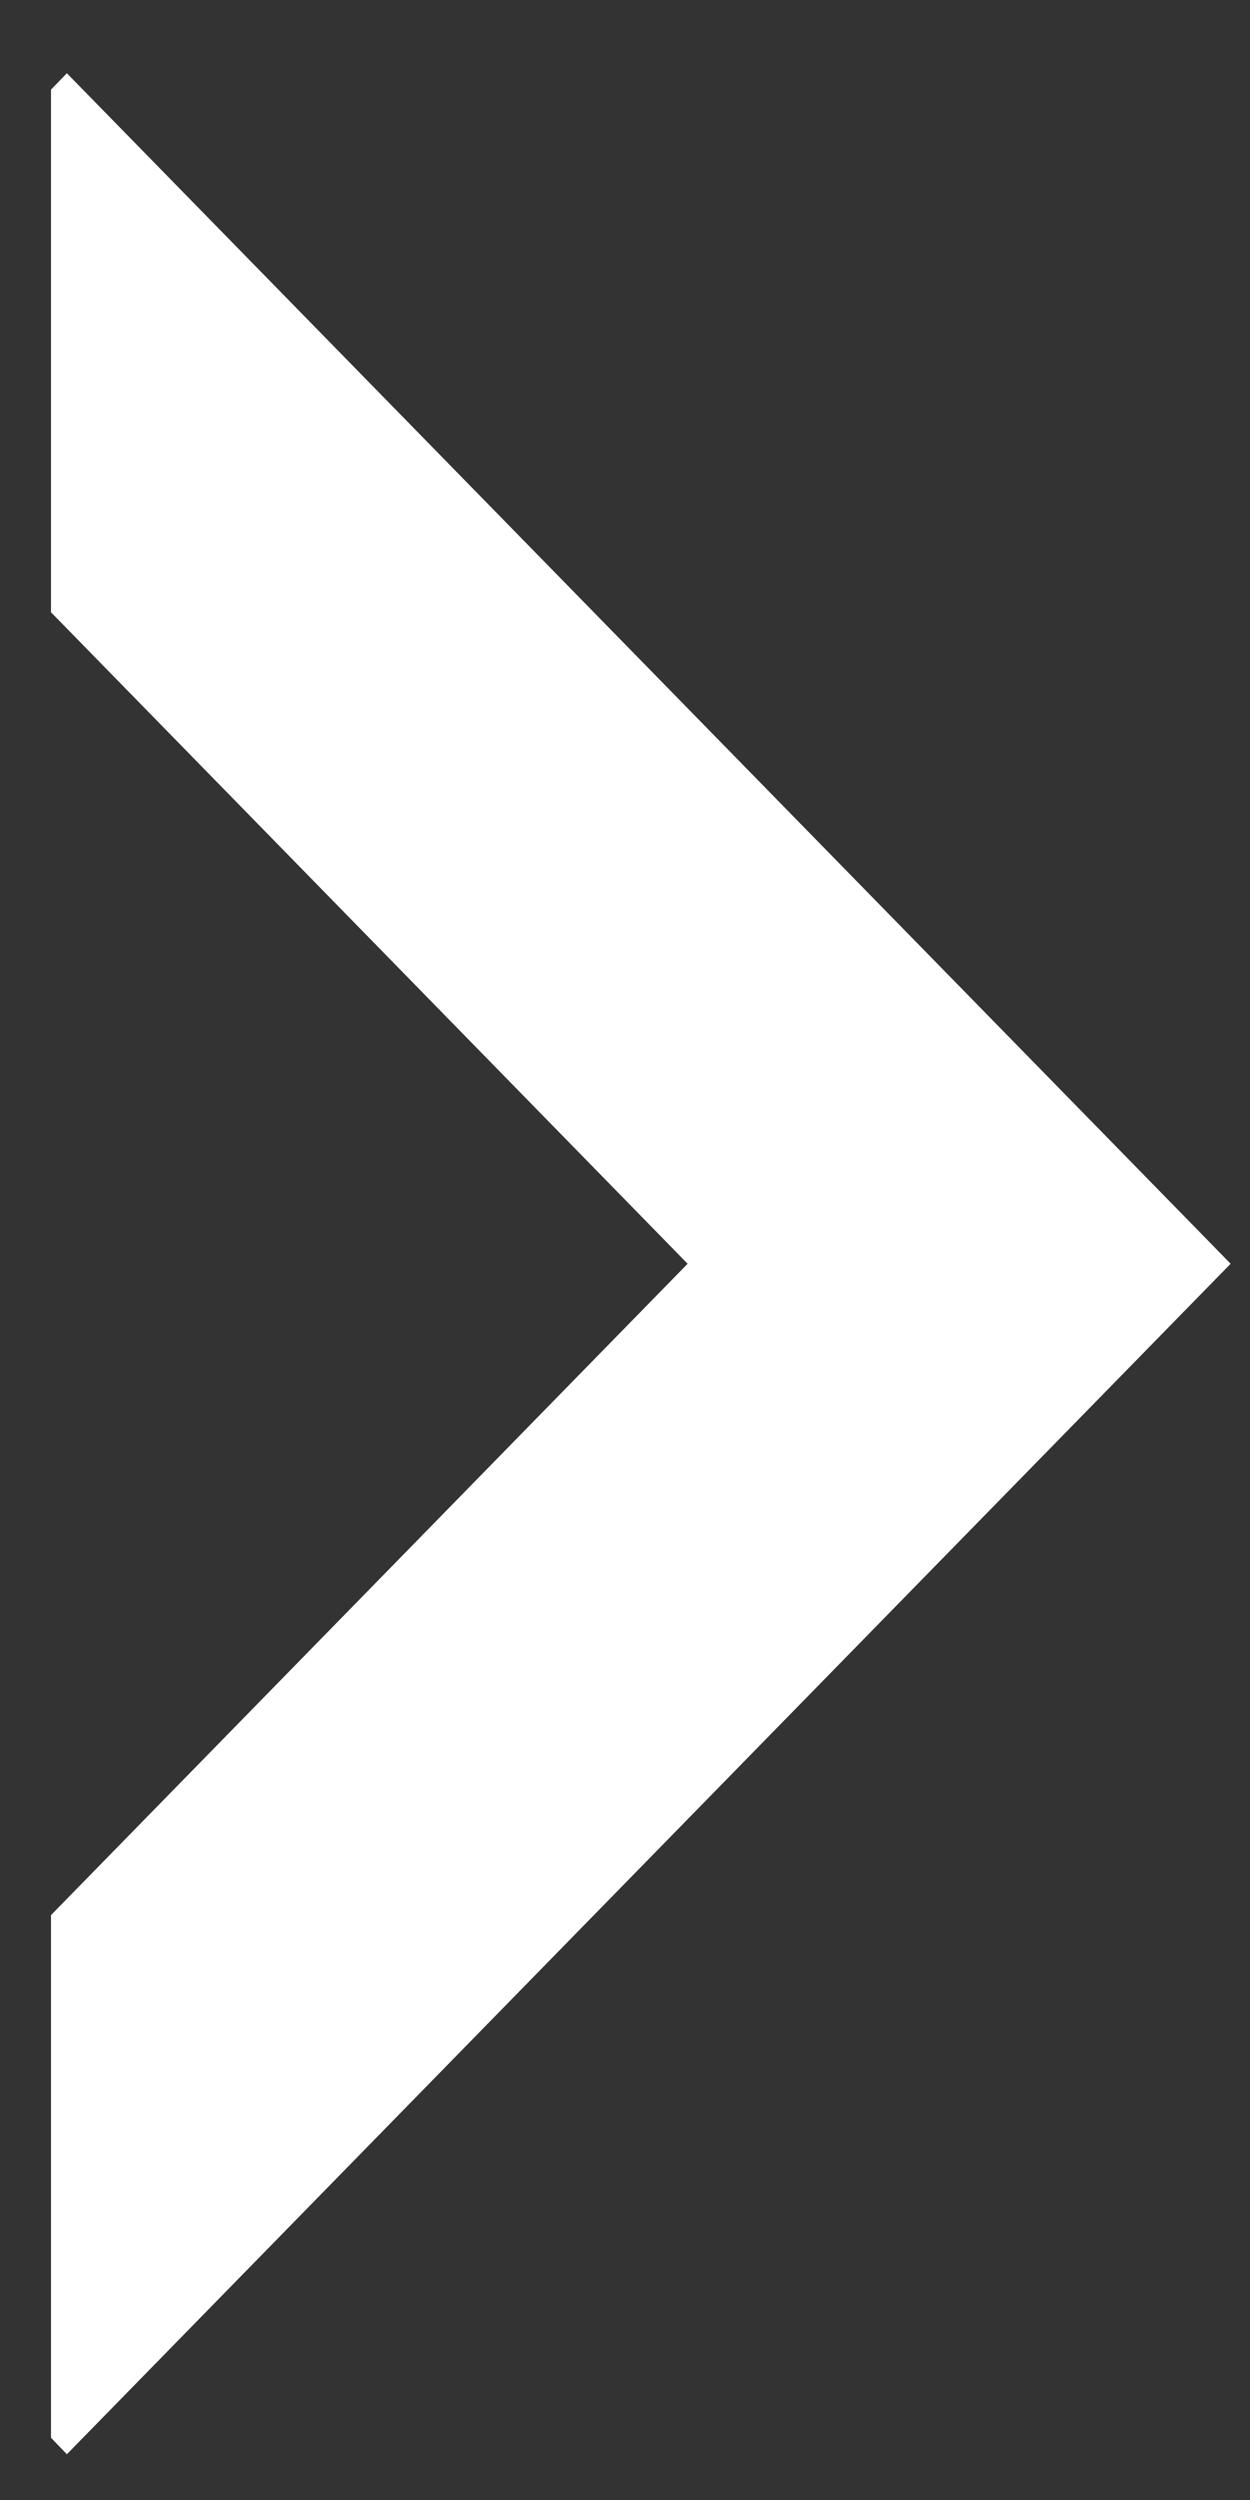 <svg width="10" height="20" viewBox="0 0 10 20" fill="none" xmlns="http://www.w3.org/2000/svg">
<rect x="0" y="0" width="10" height="20" fill="#333333" stroke="none"/>
<path d="M0.408 19.502L0.535 19.634L9.845 10.11L0.535 0.586L0.408 0.717V4.898L5.501 10.11L0.408 15.321V19.502Z" fill="white"/>
</svg>
